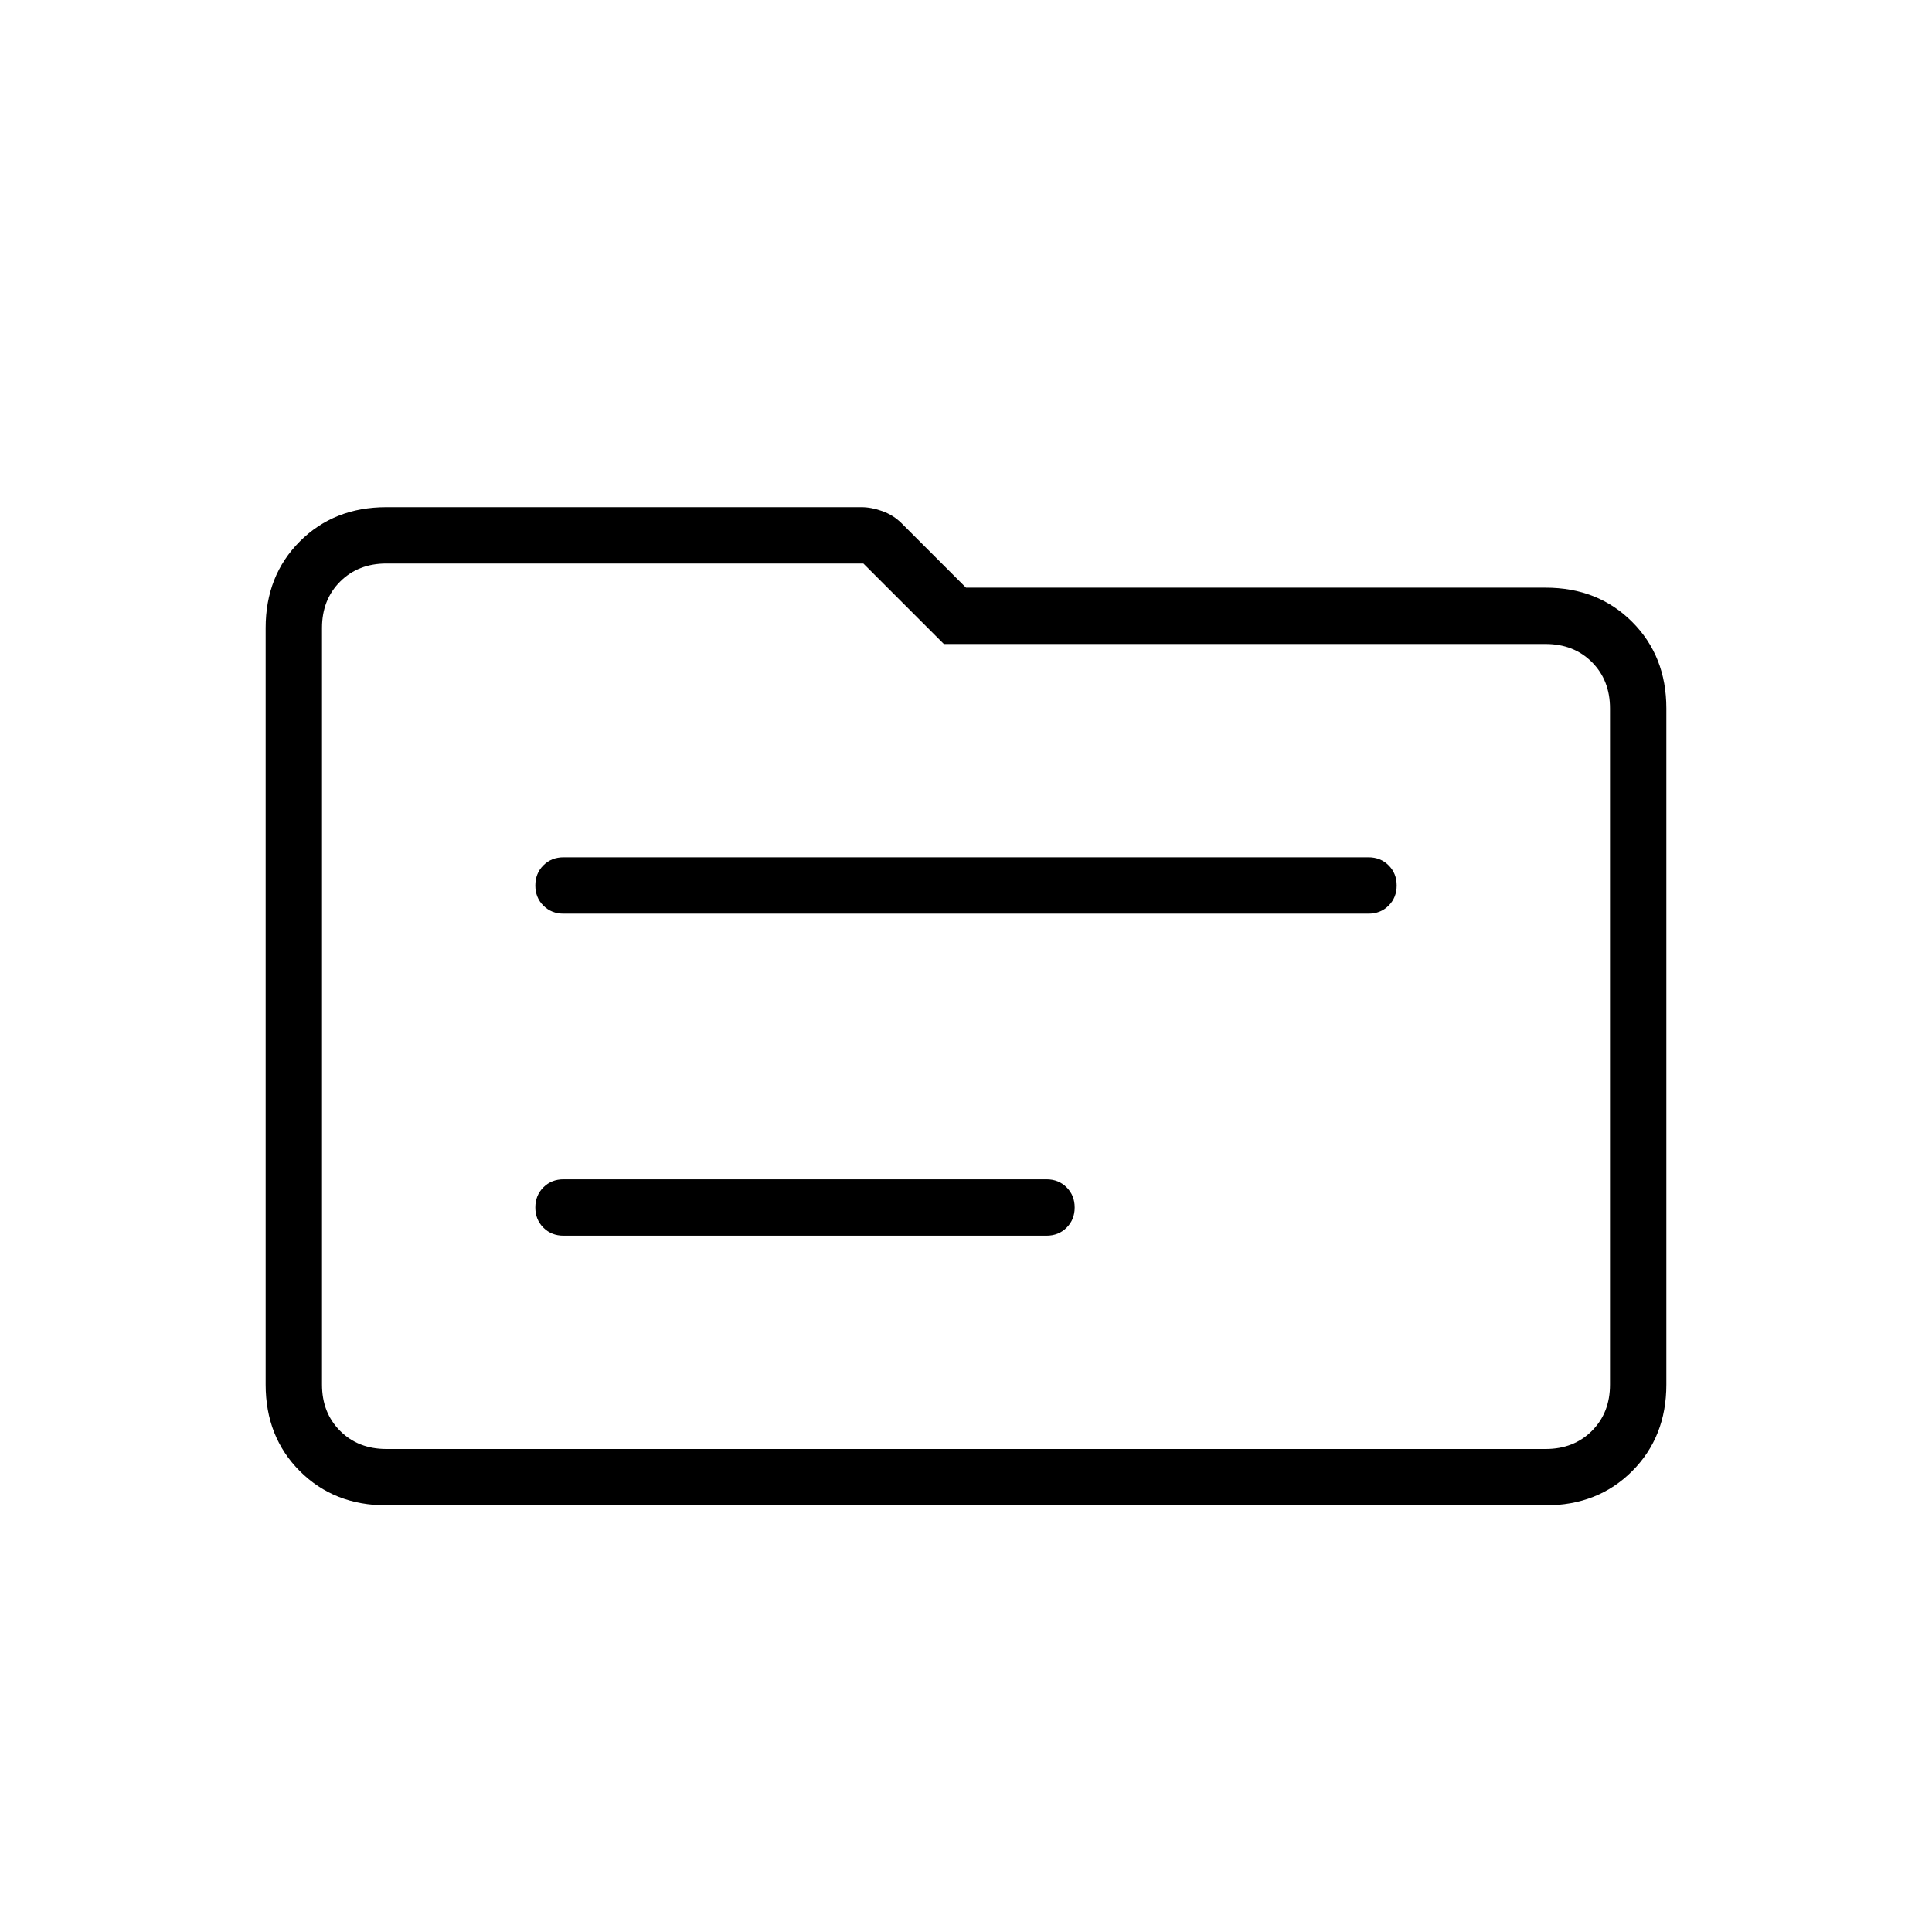 <svg xmlns="http://www.w3.org/2000/svg" height="24" width="24"><path d="M7 11.35H17Q17.15 11.35 17.25 11.25Q17.35 11.15 17.35 11Q17.35 10.85 17.25 10.75Q17.15 10.65 17 10.65H7Q6.85 10.65 6.75 10.75Q6.65 10.85 6.65 11Q6.65 11.15 6.75 11.25Q6.85 11.35 7 11.35ZM7 15.35H13Q13.15 15.35 13.25 15.25Q13.35 15.15 13.35 15Q13.35 14.85 13.25 14.75Q13.15 14.65 13 14.65H7Q6.85 14.65 6.75 14.75Q6.65 14.85 6.65 15Q6.65 15.15 6.75 15.25Q6.85 15.35 7 15.35ZM4.8 18.7Q4.15 18.7 3.725 18.275Q3.3 17.85 3.3 17.2V7.8Q3.3 7.15 3.725 6.725Q4.15 6.3 4.8 6.3H10.7Q10.825 6.3 10.963 6.35Q11.1 6.4 11.2 6.5L12 7.3H19.2Q19.85 7.3 20.275 7.725Q20.7 8.15 20.7 8.8V17.2Q20.7 17.85 20.275 18.275Q19.85 18.7 19.2 18.7ZM4 7.8V17.2Q4 17.55 4.225 17.775Q4.45 18 4.8 18H19.2Q19.55 18 19.775 17.775Q20 17.55 20 17.2V8.8Q20 8.45 19.775 8.225Q19.55 8 19.2 8H11.725L10.725 7H4.8Q4.45 7 4.225 7.225Q4 7.45 4 7.8ZM4 7.8Q4 7.45 4 7.225Q4 7 4 7V8Q4 8 4 8.225Q4 8.45 4 8.8V17.2Q4 17.55 4 17.775Q4 18 4 18Q4 18 4 17.775Q4 17.55 4 17.2Z"/></svg>